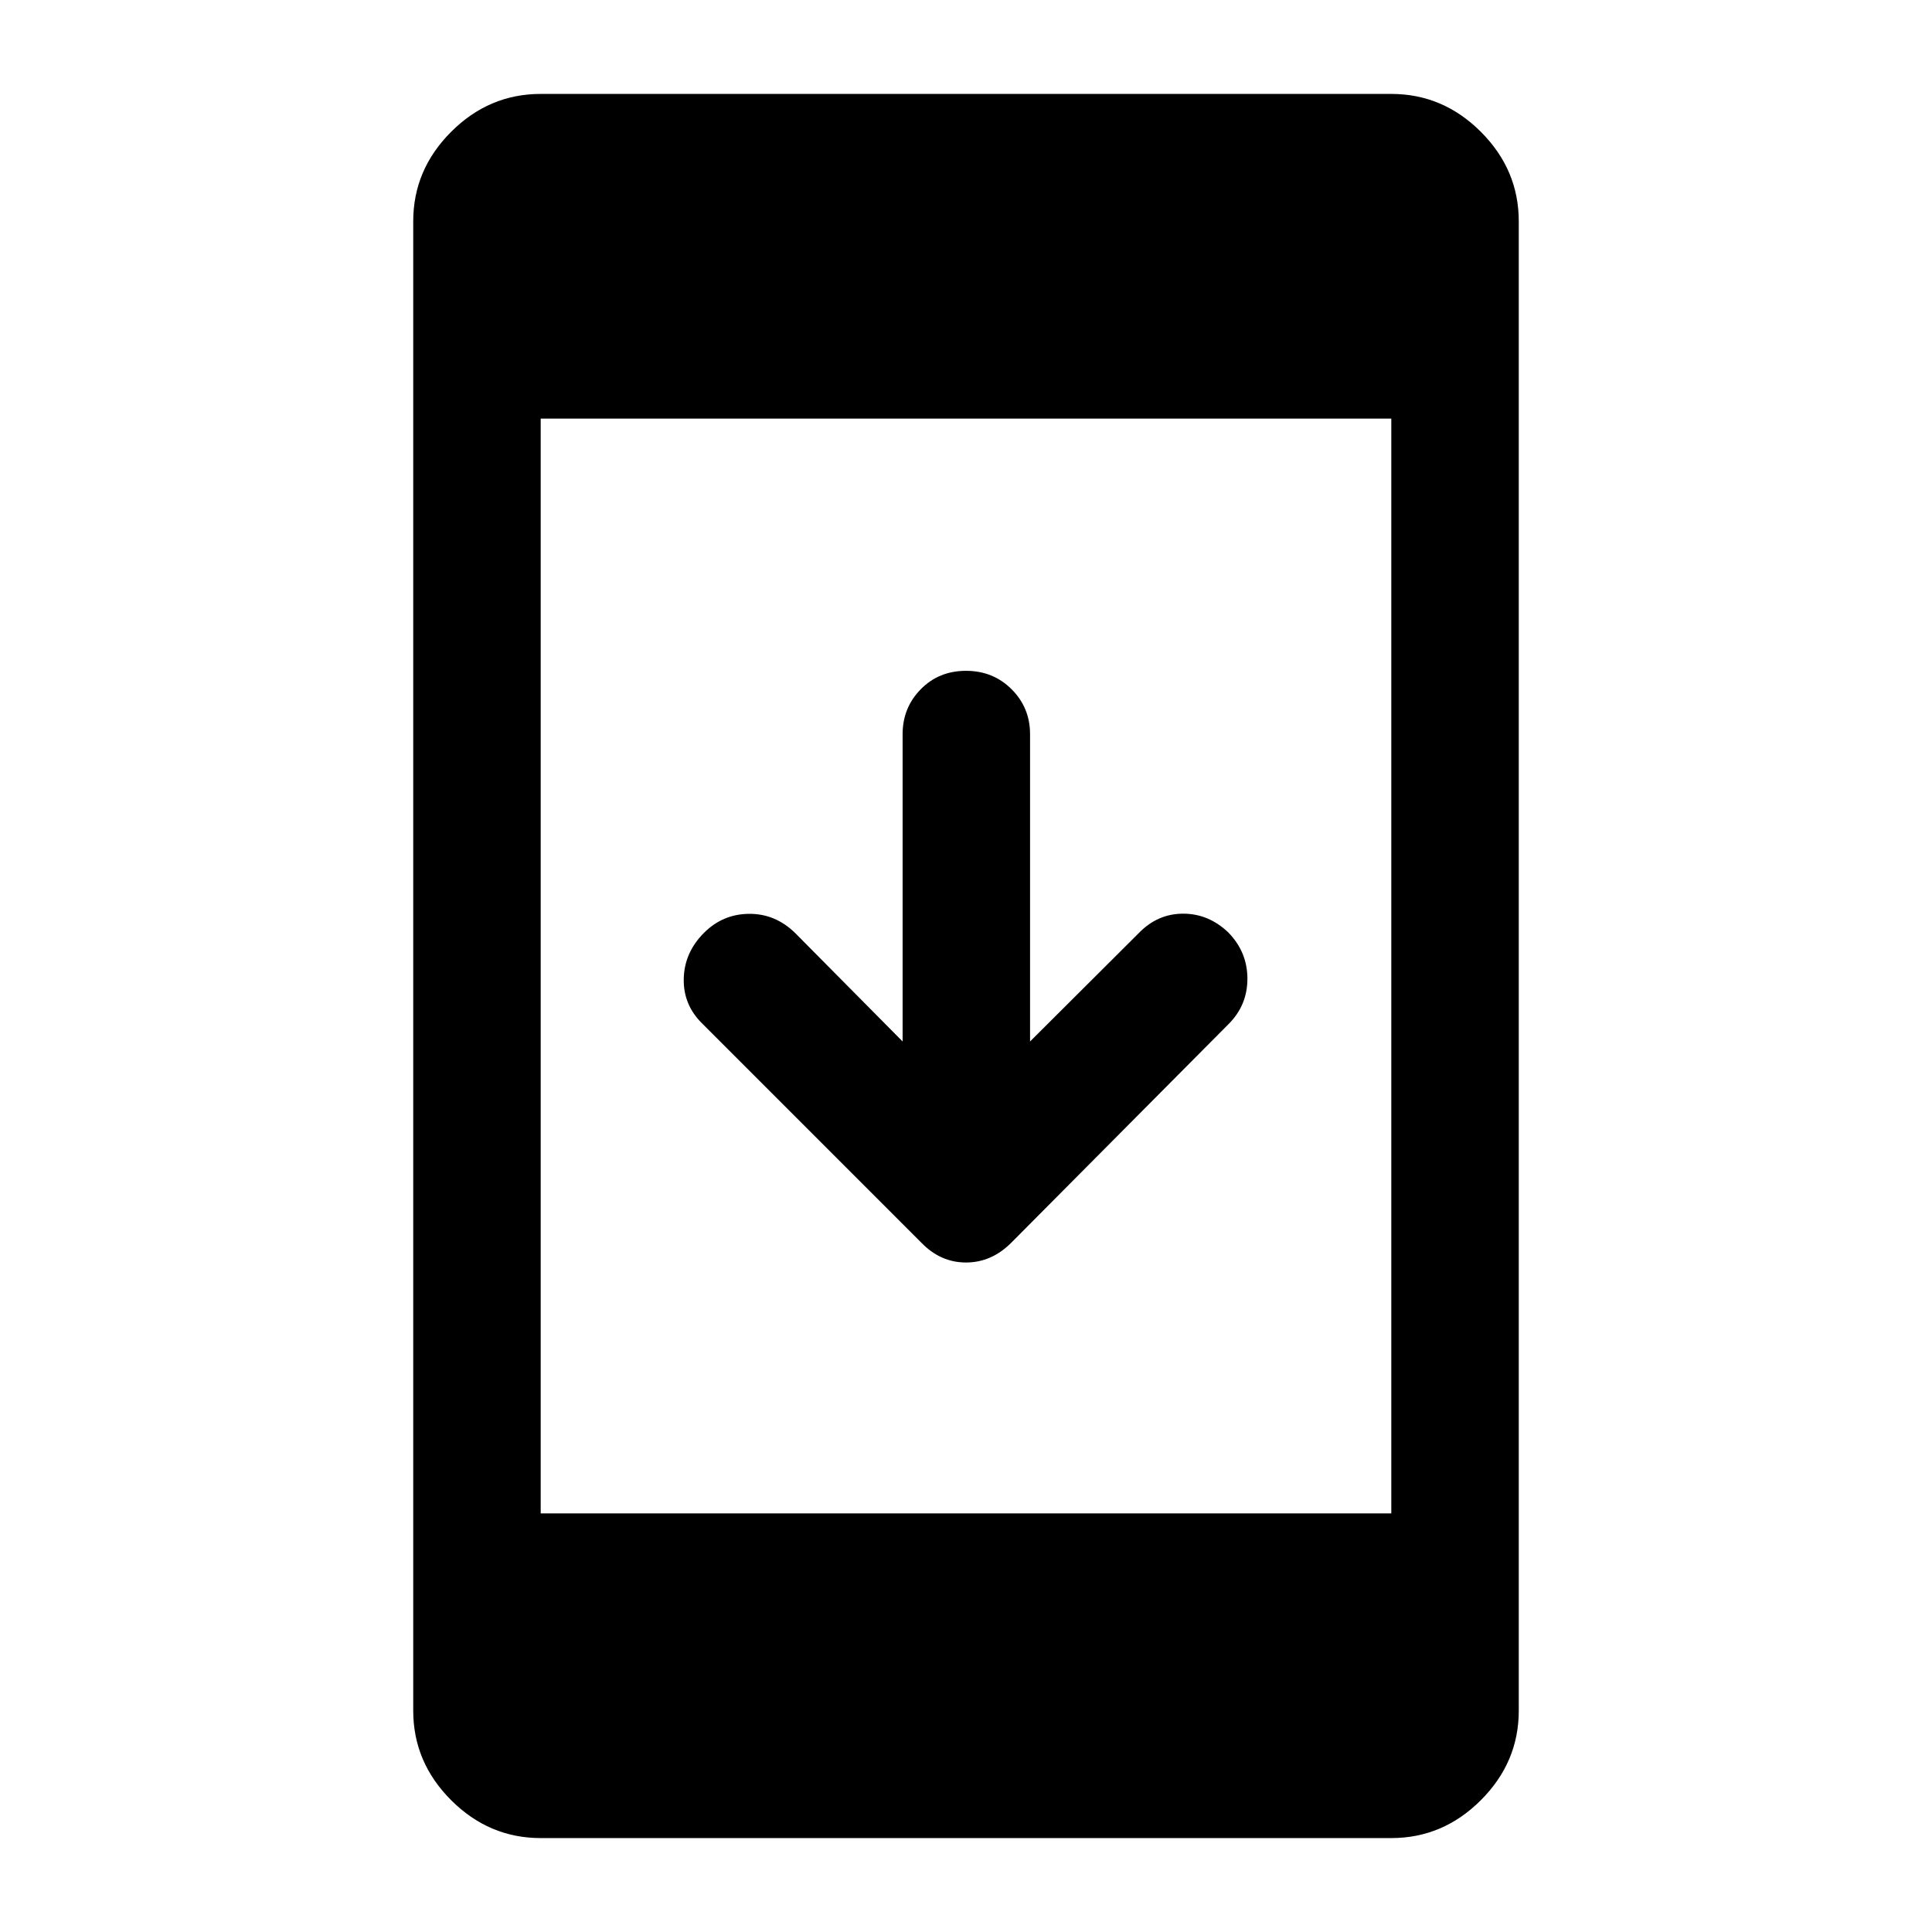<svg xmlns="http://www.w3.org/2000/svg" height="40" viewBox="0 -960 960 960" width="40"><path d="M268.67-46.67q-25.67 0-44.5-18.83-18.84-18.83-18.84-44.5v-740q0-25.67 18.84-44.5 18.83-18.83 44.5-18.83h422.66q25.67 0 44.5 18.83 18.84 18.83 18.84 44.5v740q0 25.67-18.84 44.5-18.83 18.83-44.5 18.83H268.67Zm0-161.33h422.66v-544H268.67v544ZM448.5-442.5v-152.67q0-13.16 9-22.33 9-9.17 22.5-9.17t22.67 9.17q9.16 9.17 9.16 22.33v152.67l54-53.83q9.34-9.67 22.09-9.67t22.58 9.5q9.33 9.67 9.33 22.83 0 13.17-9.33 22.5l-108 108.67q-9.83 9.83-22.5 9.83t-22.17-9.83L349.17-451.17q-9.67-9.33-9.42-22.41.25-13.09 10.08-22.92 9.34-9.33 22.42-9.42 13.08-.08 22.92 9.59l53.33 53.83Z"/></svg>